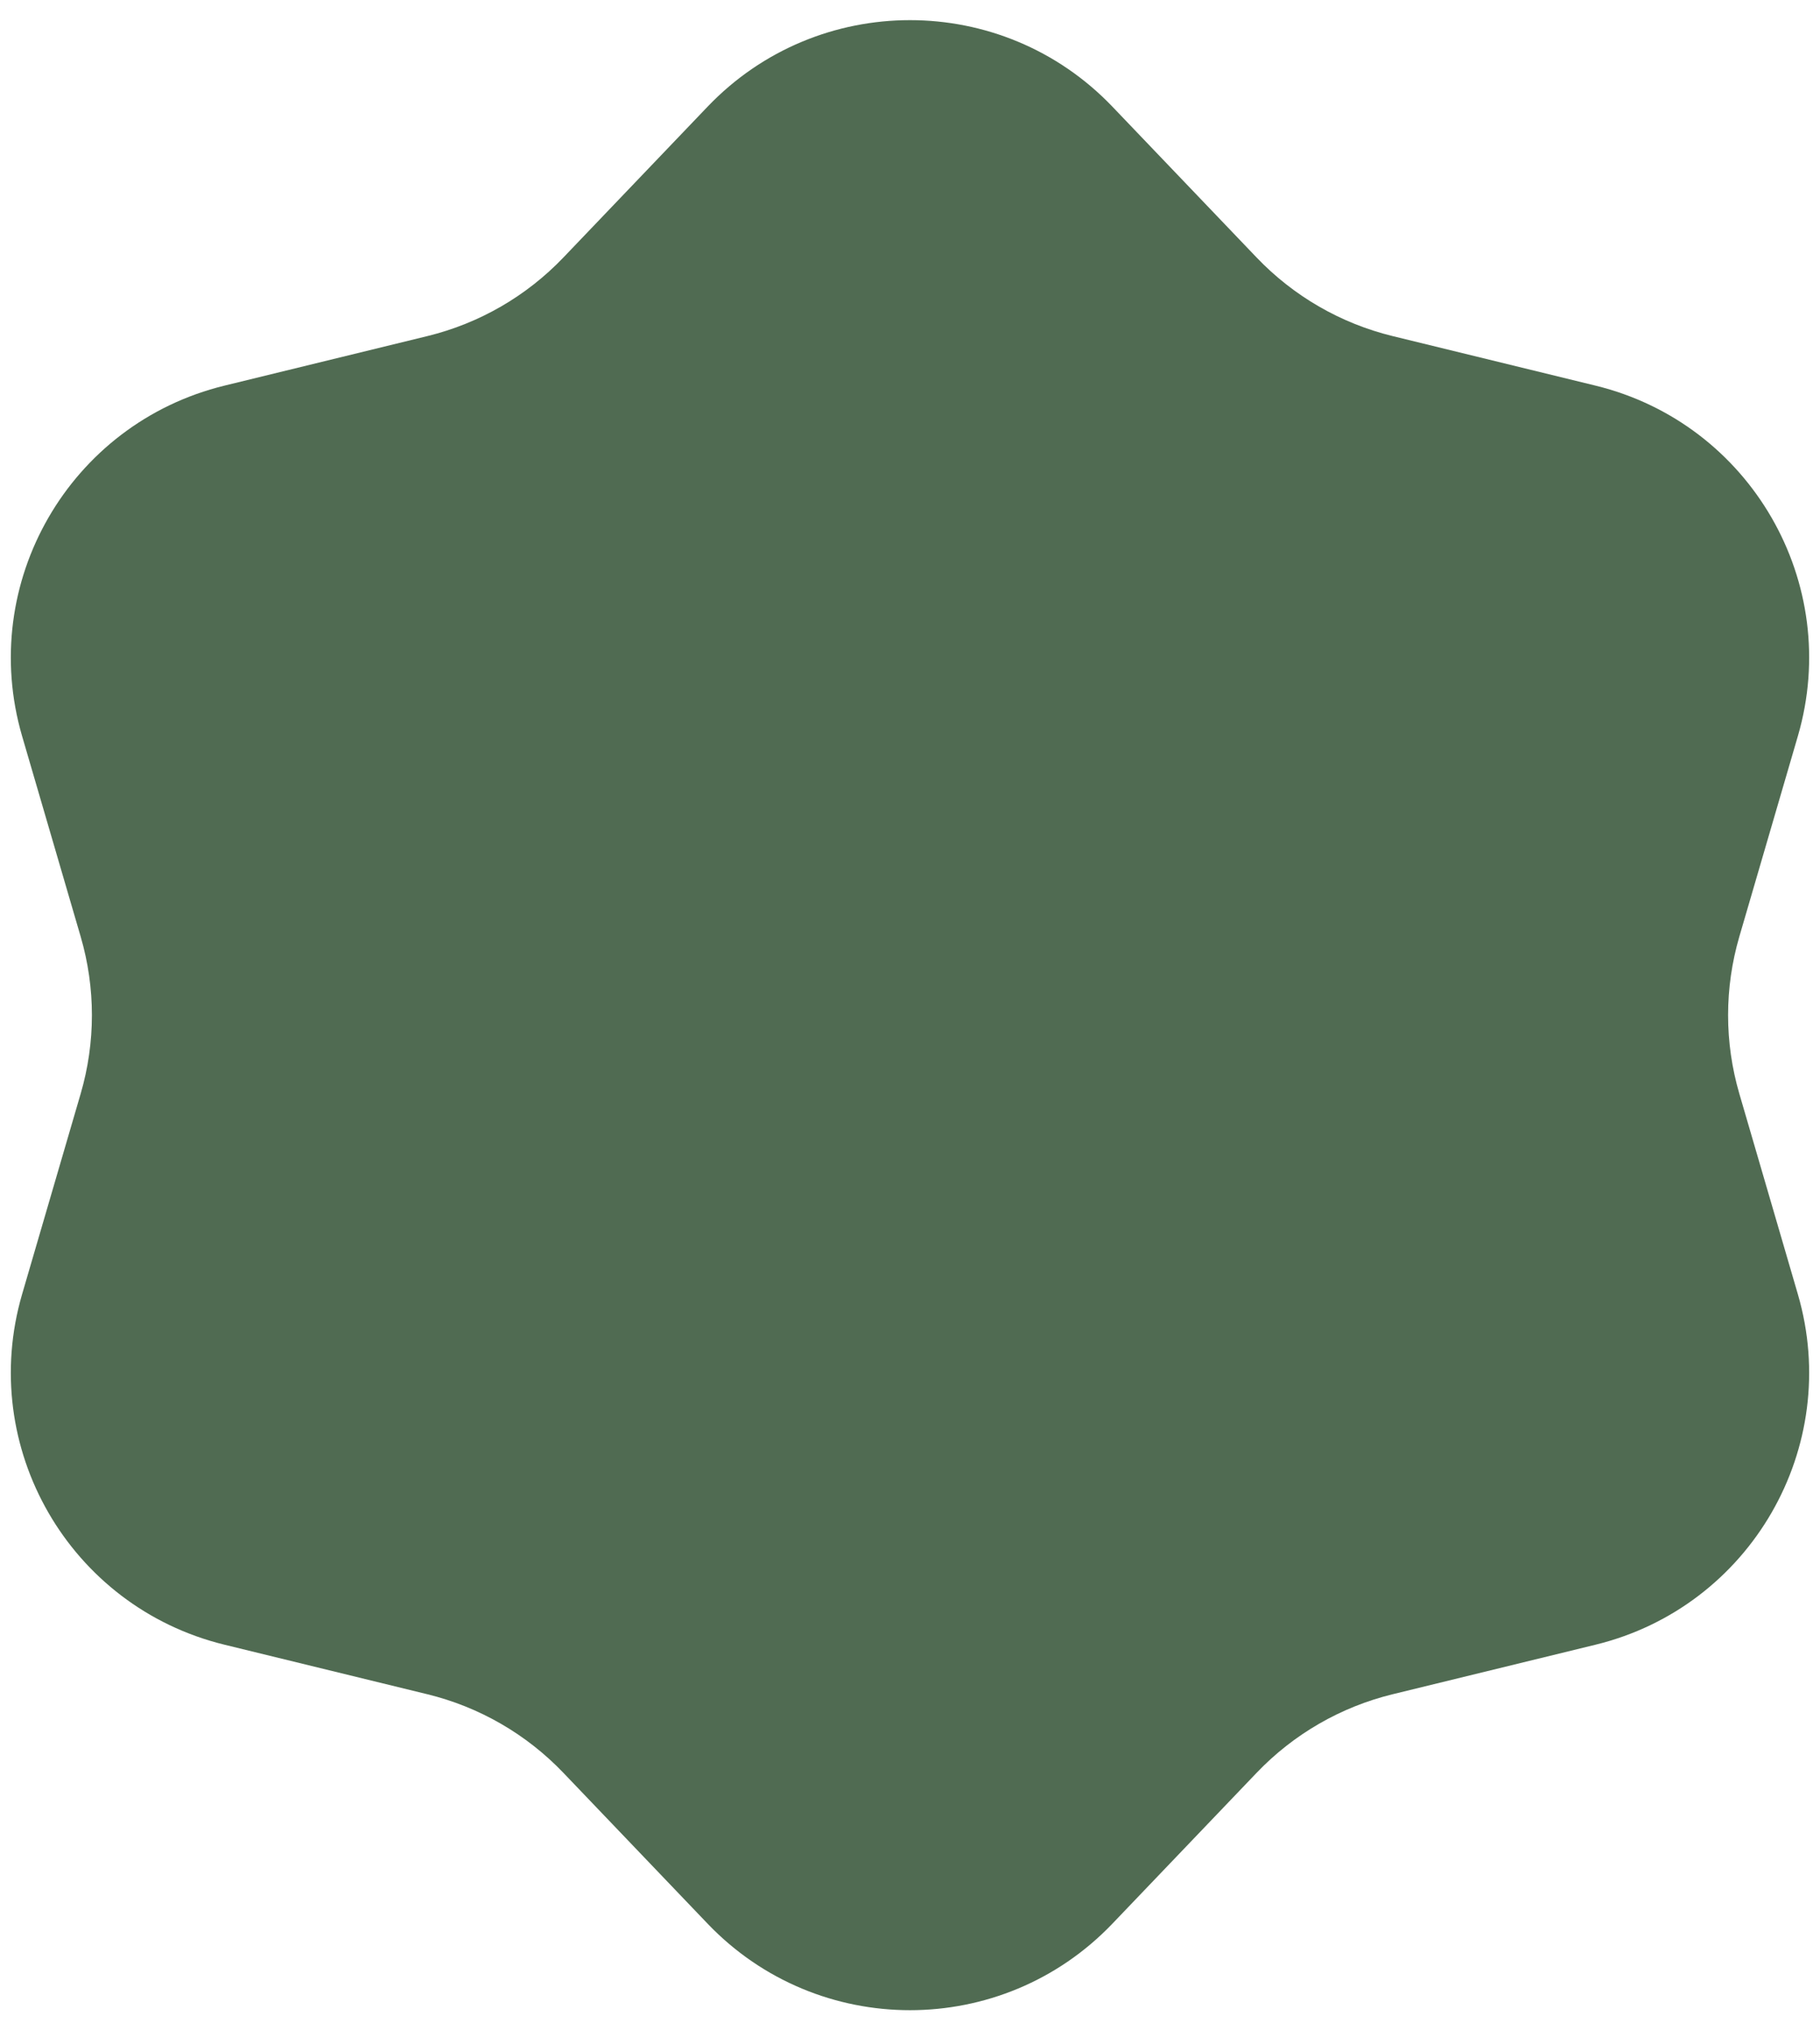 <svg width="52" height="58" viewBox="0 0 52 58" fill="none" xmlns="http://www.w3.org/2000/svg">
<path d="M20.218 3.046C23.369 -0.248 28.631 -0.248 31.782 3.046L35.905 7.358C36.96 8.461 38.307 9.239 39.79 9.601L45.586 11.016C50.014 12.097 52.645 16.655 51.367 21.03L49.695 26.757C49.267 28.222 49.267 29.778 49.695 31.243L51.367 36.97C52.645 41.345 50.014 45.903 45.586 46.984L39.79 48.399C38.307 48.761 36.96 49.539 35.905 50.642L31.782 54.954C28.631 58.248 23.369 58.248 20.218 54.954L16.095 50.642C15.04 49.539 13.693 48.761 12.21 48.399L6.414 46.984C1.986 45.903 -0.645 41.345 0.632 36.97L2.305 31.243C2.733 29.778 2.733 28.222 2.305 26.757L0.632 21.03C-0.645 16.655 1.986 12.097 6.414 11.016L12.21 9.601C13.693 9.239 15.04 8.461 16.095 7.358L20.218 3.046Z" fill="#506B52"/>
</svg>
